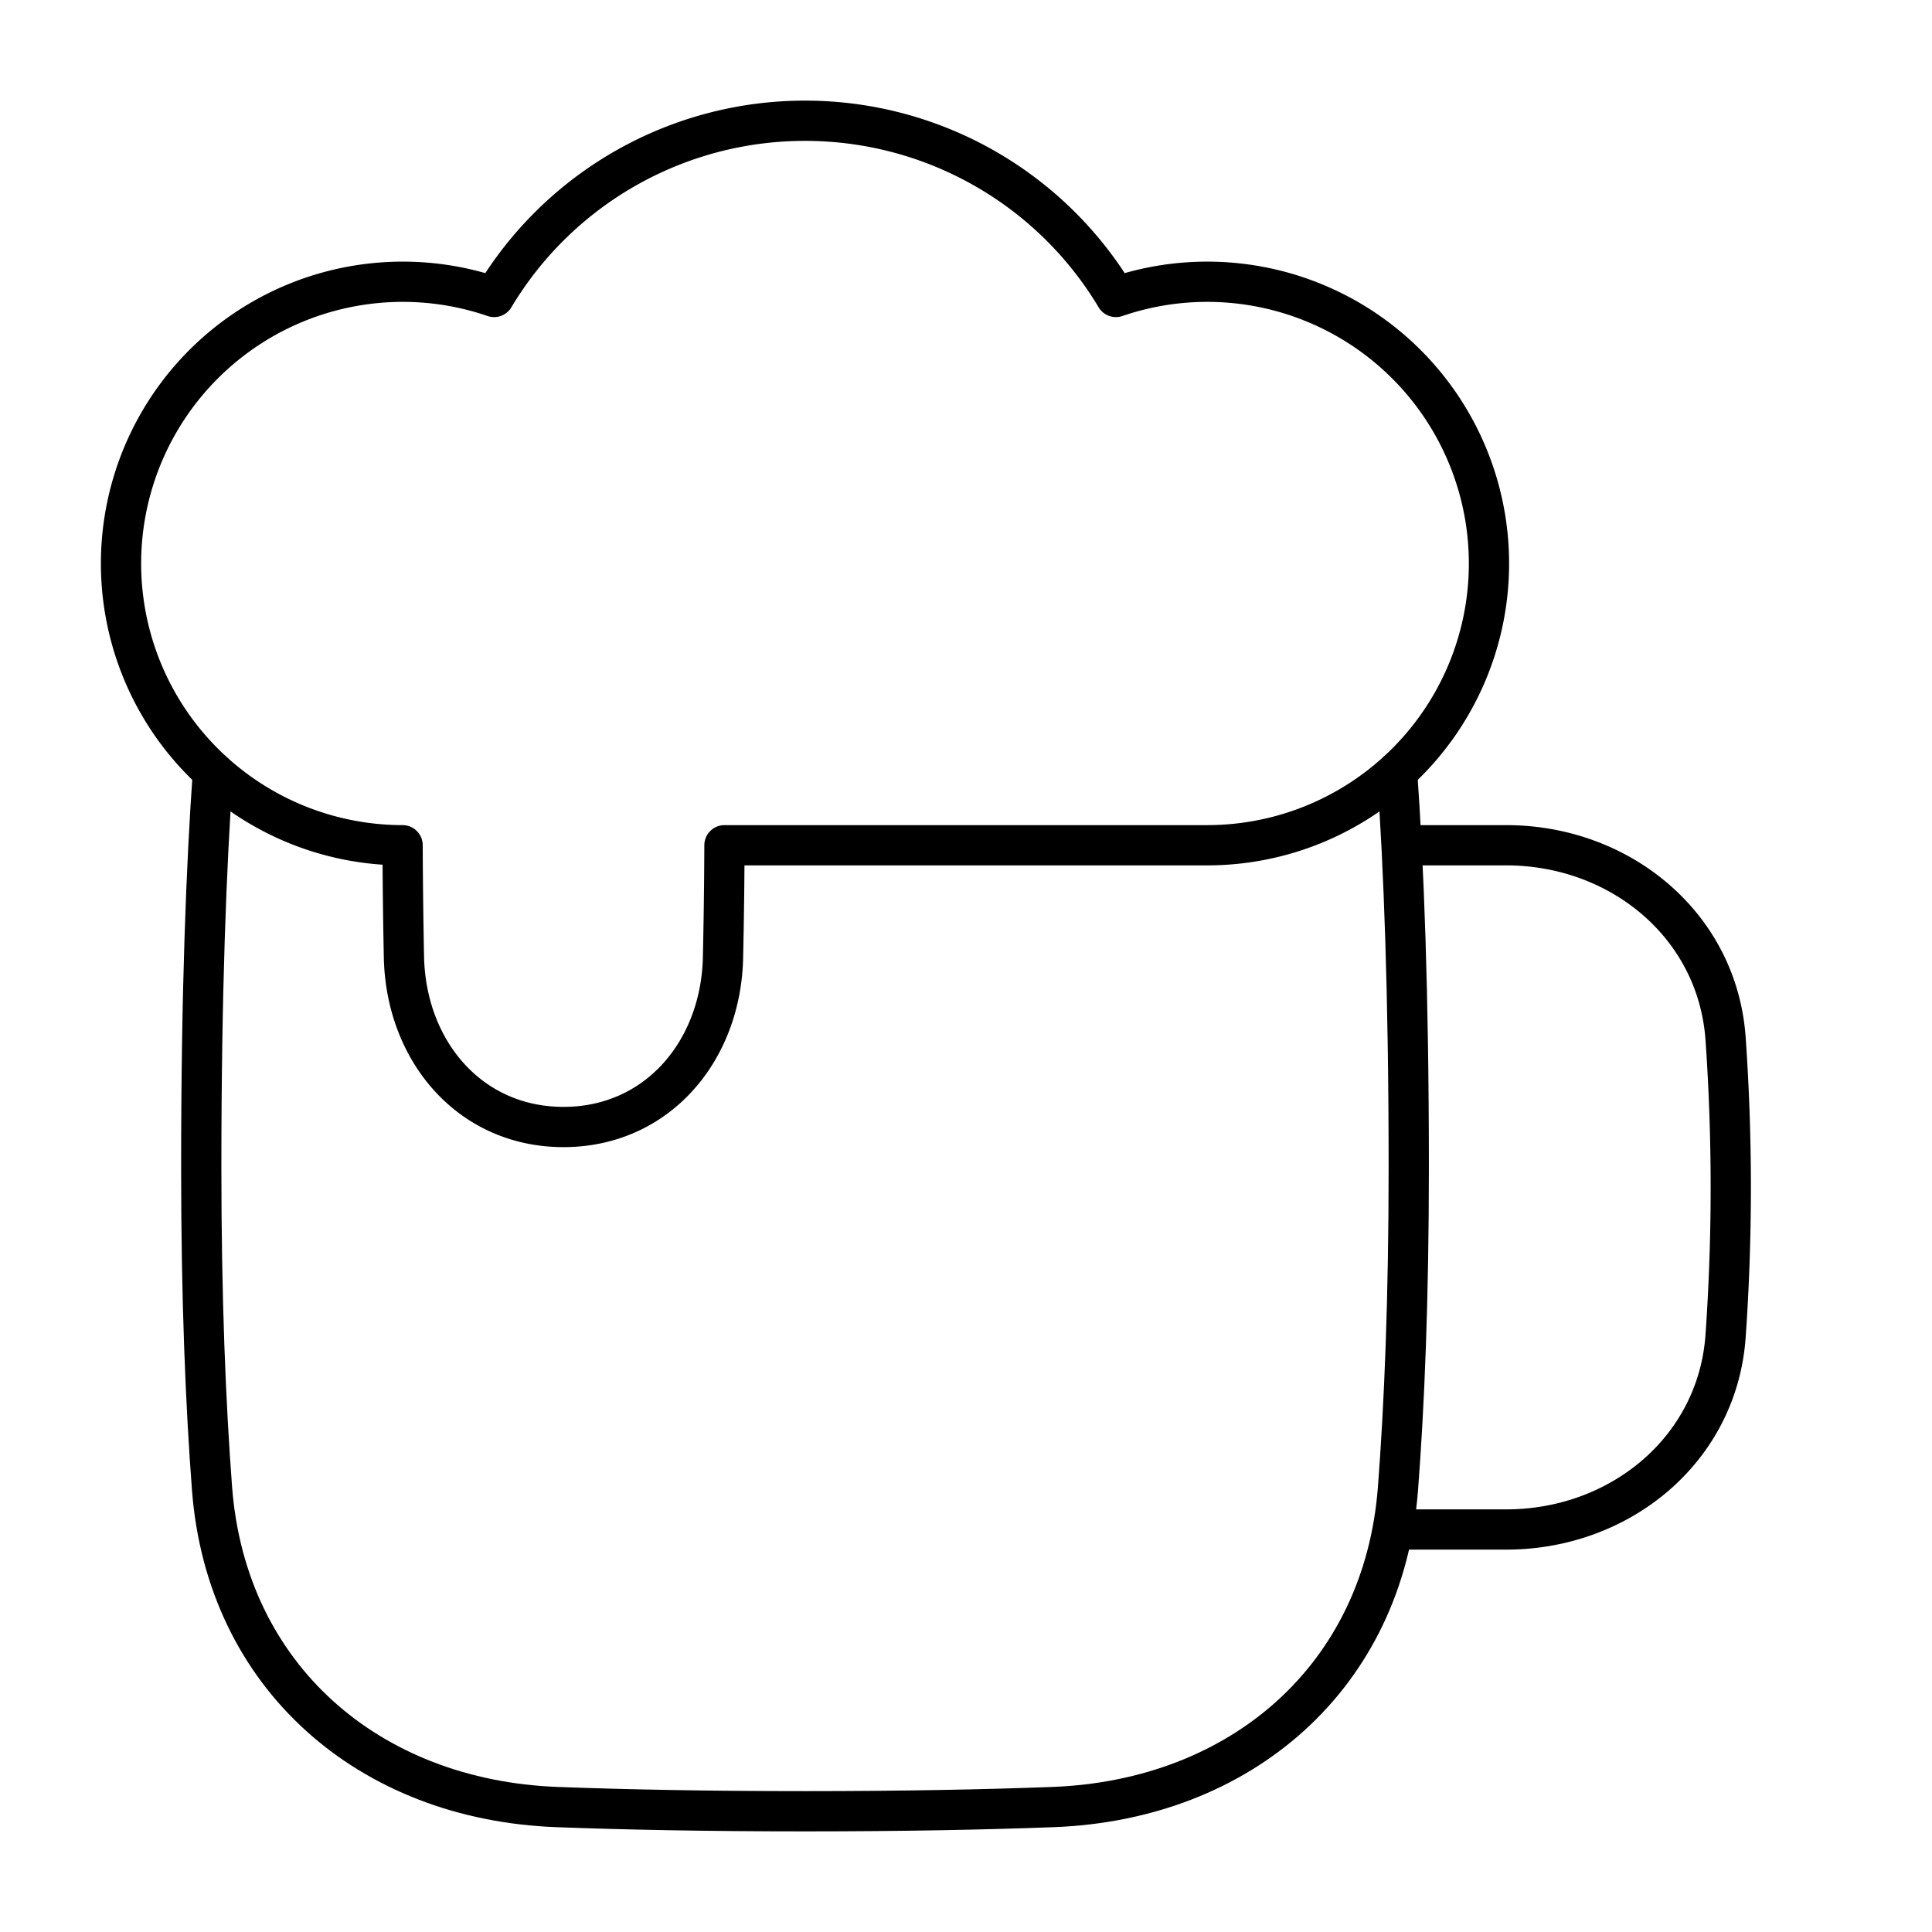 <svg xmlns="http://www.w3.org/2000/svg" fill="none" viewBox="0 0 48 48" id="Beer-Pitch--Streamline-Plump">
  <desc>
    Beer Pitch Streamline Icon: https://streamlinehq.com
  </desc>
  <g id="beer-pitch--drink-glass-beer-pitch">
    <path id="Vector 1365" stroke="#000000" stroke-linecap="round" stroke-linejoin="round" d="M35 21h2.42c2.83 0 5.255 1.988 5.452 4.81a53 53 0 0 1 0 7.38C42.675 36.012 40.251 38 37.42 38H35" stroke-width="1"></path>
    <path id="Union" stroke="#000000" stroke-linecap="round" stroke-linejoin="round" d="M30 21a7 7 0 1 0 -2.276 -13.622A8.995 8.995 0 0 0 20 3a8.995 8.995 0 0 0 -7.724 4.378A7 7 0 1 0 10 21h0.002c0.005 1.065 0.018 1.99 0.034 2.784C10.087 26.112 11.671 28 14 28c2.329 0 3.915 -1.888 3.963 -4.216 0.018 -0.85 0.031 -1.625 0.036 -2.784H30Z" stroke-width="1"></path>
    <path id="Subtract" stroke="#000000" stroke-linecap="round" stroke-linejoin="round" d="M34.71 19.179c0.163 2.297 0.29 5.48 0.29 9.821 0 3.287 -0.109 5.909 -0.268 7.986 -0.358 4.67 -3.893 7.735 -8.575 7.91 -1.685 0.063 -3.719 0.104 -6.157 0.104s-4.472 -0.041 -6.157 -0.104c-4.682 -0.175 -8.216 -3.24 -8.575 -7.91C5.11 34.909 5 32.286 5 29c0 -4.342 0.127 -7.524 0.29 -9.821" stroke-width="1"></path>
  </g>
</svg>